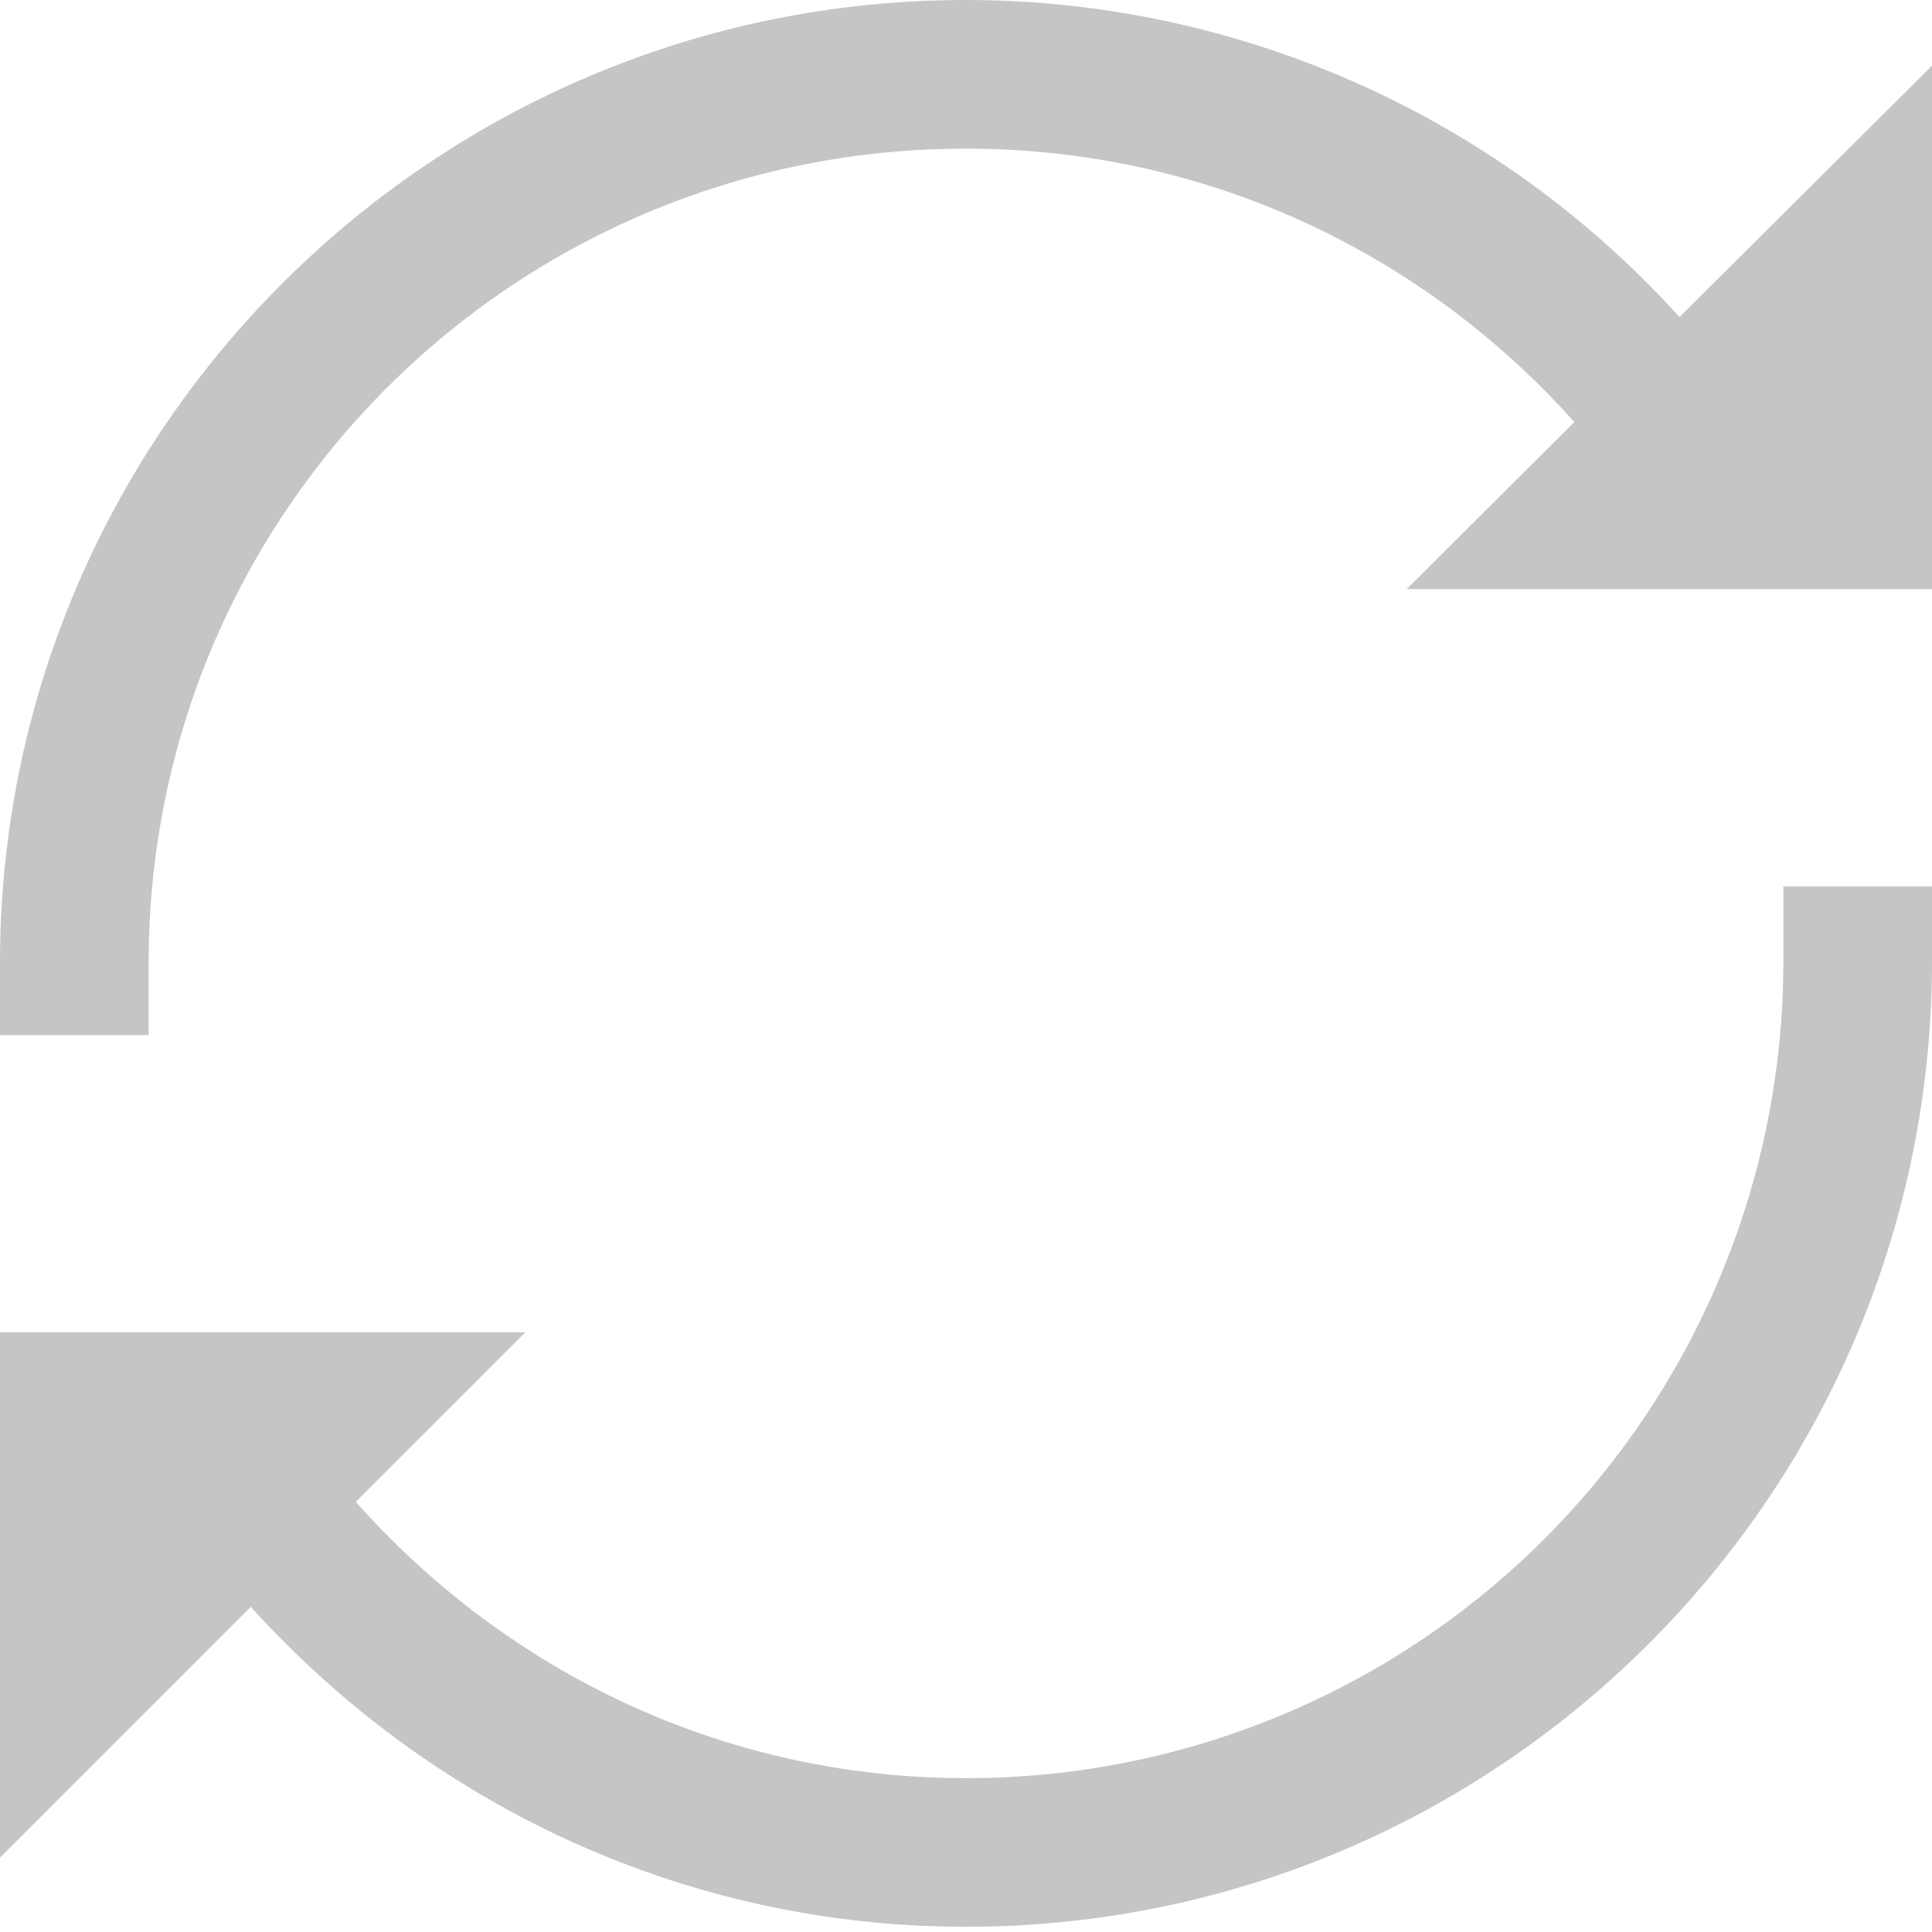 <svg xmlns="http://www.w3.org/2000/svg" width="17" height="17" fill="none" viewBox="0 0 17 17">
    <path fill="#c5c5c5" d="M8.5 0C3.816 0 0 3.8 0 8.474v.634h1.308v-.634c0-3.963 3.213-7.166 7.192-7.166 2.135 0 4.04.934 5.353 2.406l-1.476 1.47H17V.578L14.778 2.79A8.466 8.466 0 0 0 8.5 0zm7.192 7.8v.654A7.183 7.183 0 0 1 8.5 15.646c-2.145 0-4.05-.945-5.369-2.431l1.492-1.492H0v4.623l2.207-2.207c1.558 1.722 3.795 2.815 6.293 2.815 4.69 0 8.5-3.81 8.5-8.5V7.8h-1.308z"/>
</svg>
